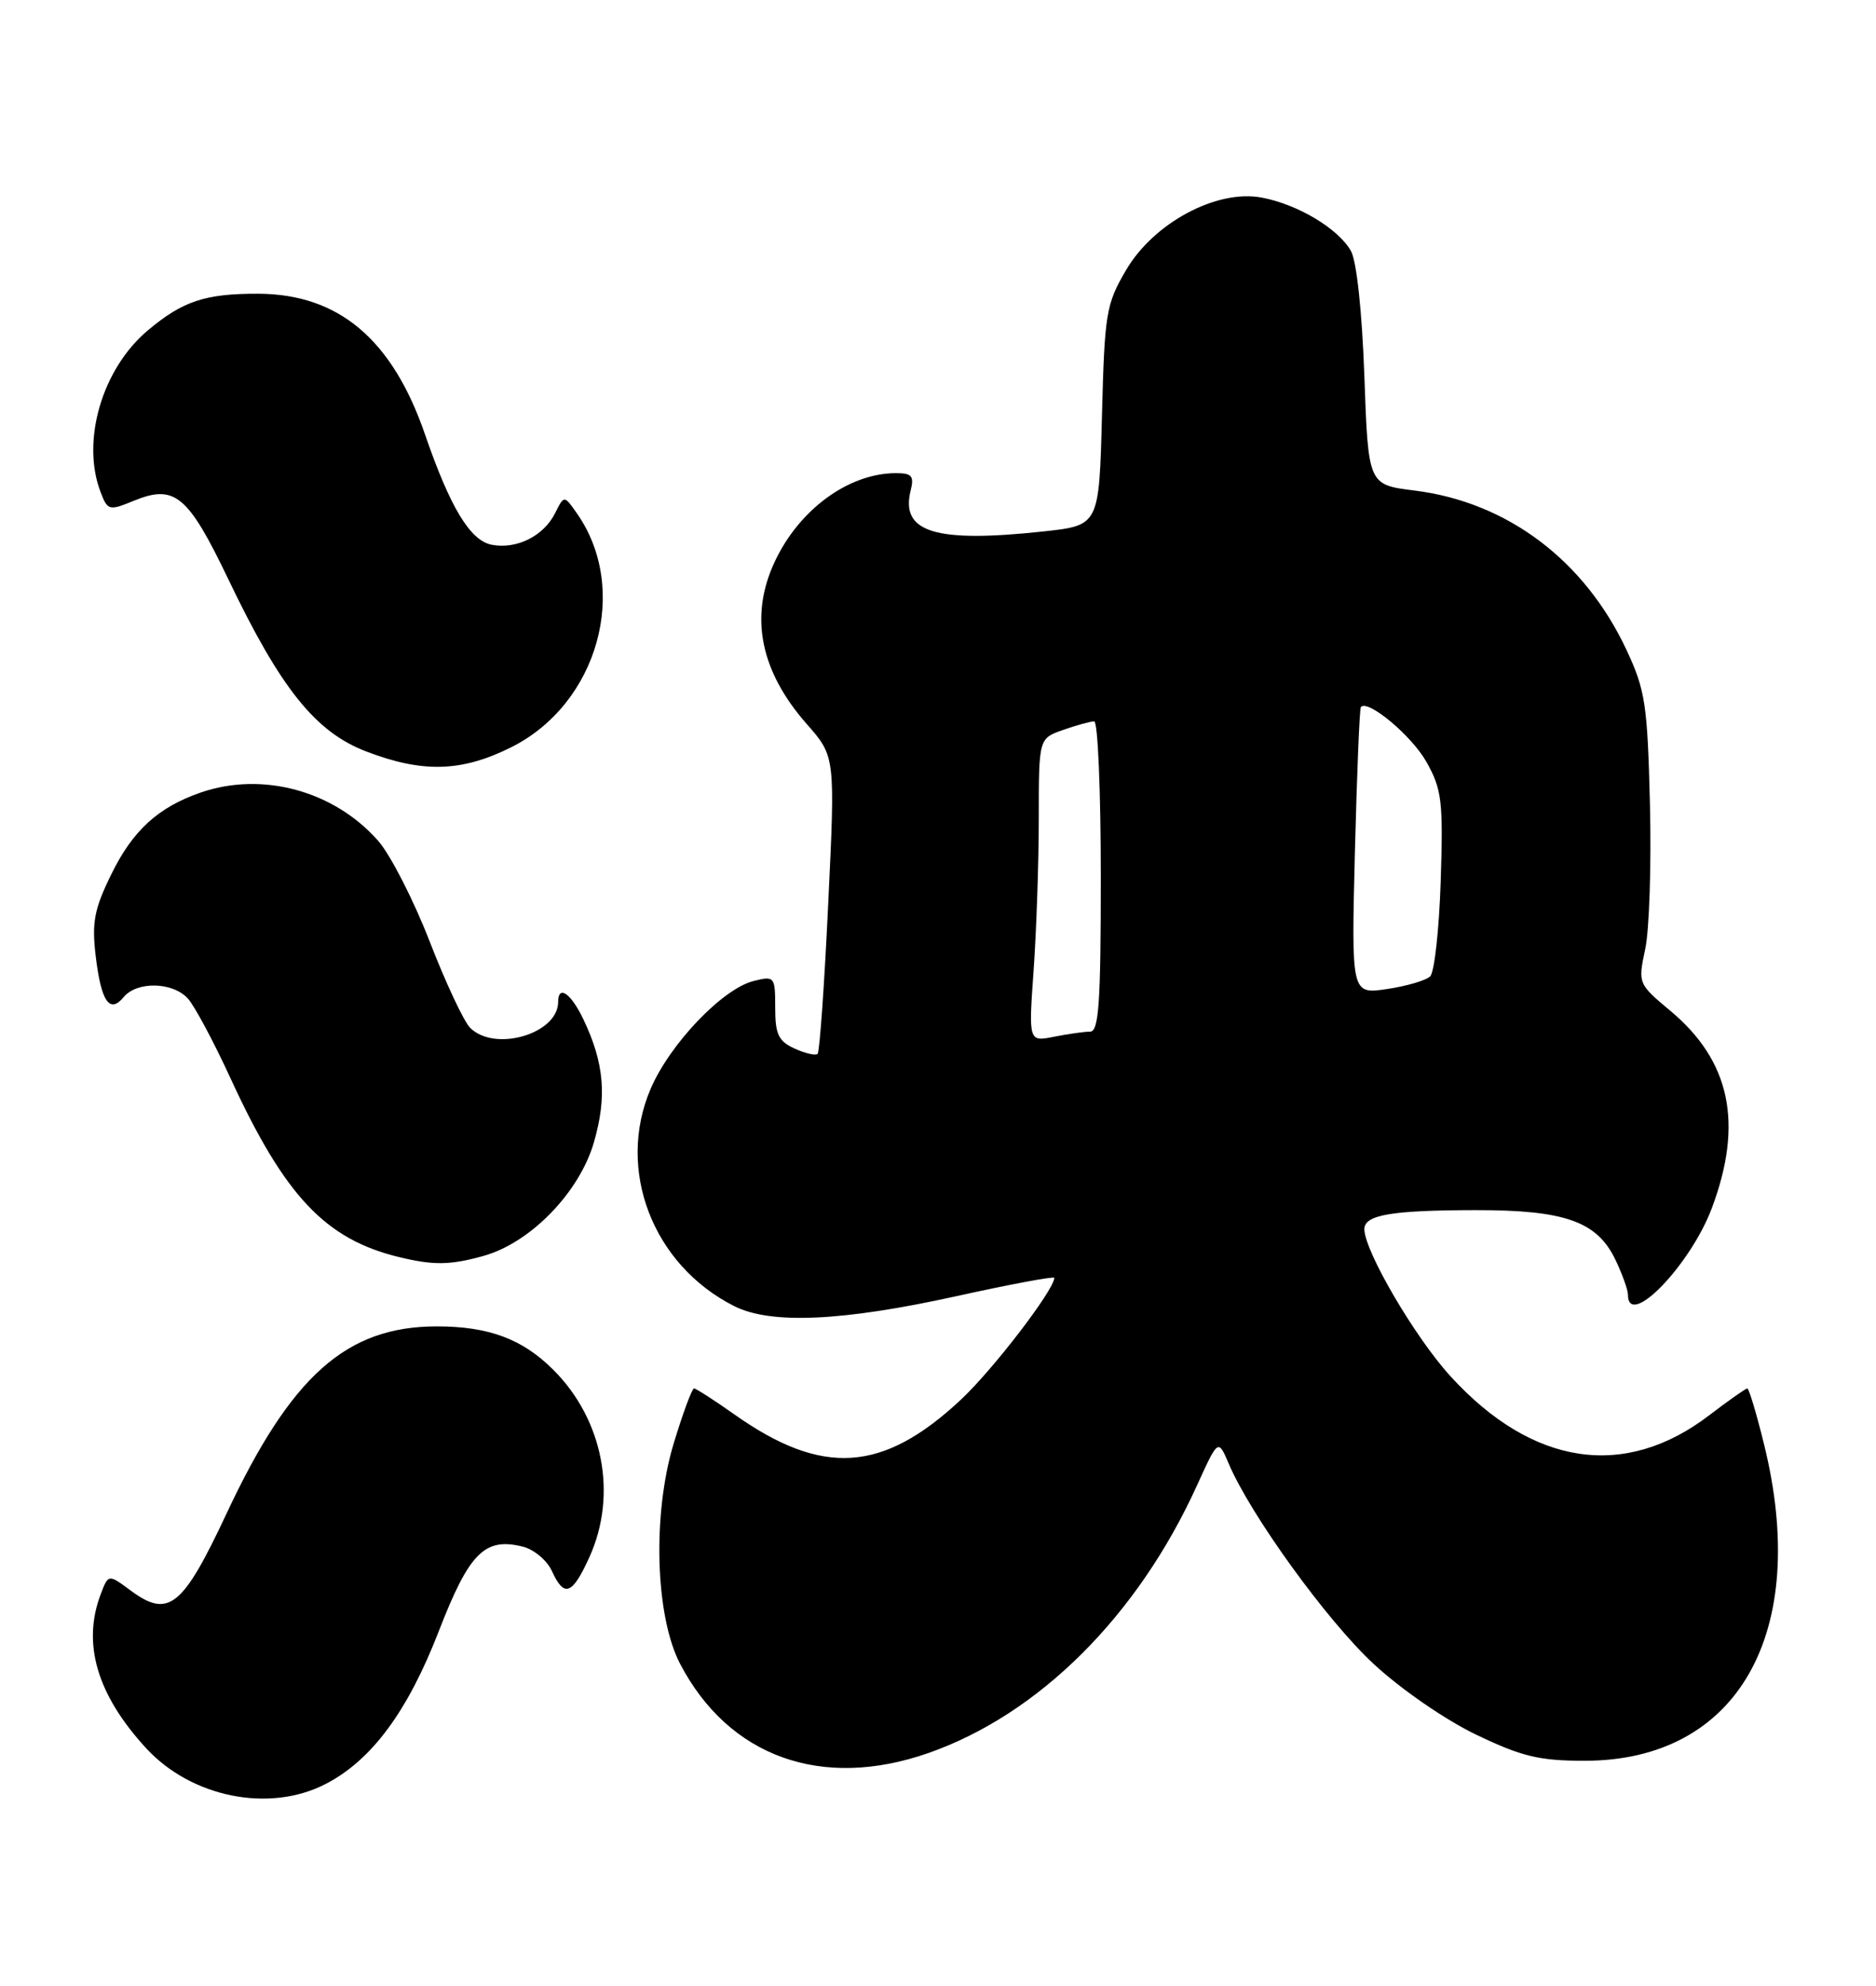 <?xml version="1.0" encoding="UTF-8" standalone="no"?>
<!DOCTYPE svg PUBLIC "-//W3C//DTD SVG 1.1//EN" "http://www.w3.org/Graphics/SVG/1.1/DTD/svg11.dtd" >
<svg xmlns="http://www.w3.org/2000/svg" xmlns:xlink="http://www.w3.org/1999/xlink" version="1.1" viewBox="0 0 242 256">
 <g >
 <path fill="currentColor"
d=" M 41.93 230.03 C 47.90 226.99 52.58 220.69 56.62 210.25 C 60.53 200.17 62.53 198.16 67.46 199.40 C 68.89 199.76 70.57 201.17 71.19 202.53 C 72.78 206.01 73.81 205.63 76.03 200.75 C 79.68 192.71 77.82 183.03 71.39 176.61 C 67.40 172.62 63.06 171.00 56.35 171.00 C 44.67 171.00 37.54 177.36 29.19 195.20 C 23.57 207.19 21.74 208.66 16.88 205.07 C 13.98 202.92 13.98 202.92 12.99 205.53 C 10.57 211.90 12.51 218.49 18.85 225.38 C 24.68 231.71 34.69 233.73 41.93 230.03 Z  M 119.77 226.00 C 134.03 221.00 146.75 208.34 154.41 191.50 C 157.14 185.50 157.14 185.50 158.50 188.69 C 161.31 195.31 171.19 208.96 177.19 214.51 C 180.73 217.79 186.44 221.72 190.43 223.64 C 196.32 226.46 198.56 227.00 204.41 227.00 C 224.18 227.00 233.55 210.51 227.57 186.25 C 226.59 182.26 225.61 179.00 225.40 179.00 C 225.19 179.00 222.97 180.56 220.47 182.47 C 209.57 190.79 197.68 188.99 187.12 177.44 C 182.52 172.41 176.00 161.27 176.00 158.46 C 176.00 156.62 179.47 156.03 190.35 156.01 C 201.92 156.00 206.05 157.47 208.42 162.48 C 209.29 164.31 210.00 166.30 210.00 166.90 C 210.00 171.44 218.08 163.10 220.84 155.71 C 224.91 144.82 223.21 136.79 215.49 130.33 C 211.30 126.83 211.29 126.79 212.23 122.35 C 212.76 119.90 213.03 111.50 212.84 103.70 C 212.52 90.83 212.24 88.97 209.83 83.82 C 204.41 72.23 194.44 64.73 182.47 63.24 C 176.50 62.50 176.50 62.50 176.00 48.50 C 175.70 40.12 175.00 33.63 174.26 32.34 C 172.61 29.45 167.37 26.33 162.74 25.47 C 156.93 24.39 148.83 28.73 145.26 34.82 C 142.68 39.21 142.49 40.37 142.15 53.62 C 141.78 67.73 141.78 67.73 134.64 68.51 C 120.66 70.02 116.13 68.64 117.47 63.25 C 117.94 61.37 117.63 61.00 115.58 61.00 C 109.46 61.00 103.04 65.71 99.90 72.50 C 96.66 79.48 98.07 86.52 104.05 93.32 C 107.75 97.52 107.75 97.52 106.84 116.46 C 106.35 126.87 105.73 135.60 105.47 135.86 C 105.22 136.12 103.88 135.81 102.50 135.18 C 100.42 134.23 100.00 133.35 100.00 129.91 C 100.00 125.91 99.91 125.80 97.25 126.46 C 93.24 127.44 86.45 134.53 83.94 140.35 C 79.46 150.77 84.18 163.07 94.70 168.38 C 99.40 170.76 108.61 170.35 123.25 167.13 C 130.26 165.58 136.00 164.51 136.00 164.74 C 136.00 166.27 128.12 176.55 123.96 180.44 C 113.89 189.86 106.09 190.37 94.75 182.36 C 92.13 180.51 89.78 179.00 89.53 179.00 C 89.27 179.00 88.09 182.18 86.91 186.07 C 84.14 195.21 84.52 208.35 87.73 214.50 C 94.01 226.51 106.02 230.81 119.77 226.00 Z  M 62.35 161.92 C 68.41 160.24 74.73 153.75 76.61 147.28 C 78.32 141.39 77.95 137.05 75.25 131.40 C 73.65 128.04 72.00 126.91 72.00 129.17 C 72.00 133.28 63.83 135.68 60.65 132.51 C 59.83 131.69 57.48 126.67 55.42 121.36 C 53.36 116.05 50.38 110.23 48.80 108.42 C 43.12 101.95 33.86 99.43 25.90 102.17 C 20.40 104.07 17.11 107.07 14.34 112.75 C 12.16 117.19 11.83 118.93 12.34 123.21 C 13.04 129.13 14.14 130.75 15.96 128.54 C 17.68 126.47 22.32 126.59 24.25 128.75 C 25.11 129.71 27.58 134.32 29.73 139.00 C 36.73 154.21 41.97 159.77 51.50 162.07 C 55.92 163.14 58.07 163.11 62.35 161.92 Z  M 65.92 96.35 C 77.13 90.77 81.29 75.96 74.41 66.17 C 72.77 63.83 72.77 63.83 71.61 66.15 C 70.14 69.10 66.65 70.85 63.43 70.23 C 60.66 69.70 58.07 65.43 54.84 56.05 C 50.62 43.76 43.70 37.91 33.32 37.87 C 26.47 37.85 23.57 38.81 19.05 42.61 C 13.17 47.56 10.46 56.82 12.96 63.40 C 13.88 65.82 14.06 65.87 17.21 64.58 C 22.53 62.39 24.23 63.79 29.45 74.67 C 36.19 88.75 40.68 94.36 47.22 96.87 C 54.51 99.67 59.54 99.53 65.92 96.35 Z  M 133.34 125.00 C 133.70 119.88 134.00 111.08 134.00 105.44 C 134.00 95.20 134.00 95.20 137.15 94.10 C 138.88 93.49 140.68 93.00 141.15 93.00 C 141.62 93.00 142.00 102.00 142.00 113.00 C 142.00 129.30 141.75 133.00 140.62 133.00 C 139.87 133.00 137.77 133.30 135.96 133.66 C 132.68 134.31 132.68 134.31 133.34 125.00 Z  M 174.78 109.84 C 175.04 99.75 175.38 91.34 175.55 91.15 C 176.46 90.13 182.11 94.85 184.01 98.23 C 185.99 101.76 186.18 103.27 185.85 113.53 C 185.65 119.79 185.04 125.34 184.49 125.87 C 183.95 126.40 181.43 127.14 178.91 127.51 C 174.32 128.18 174.32 128.18 174.78 109.84 Z "/>
</g>
</svg>
